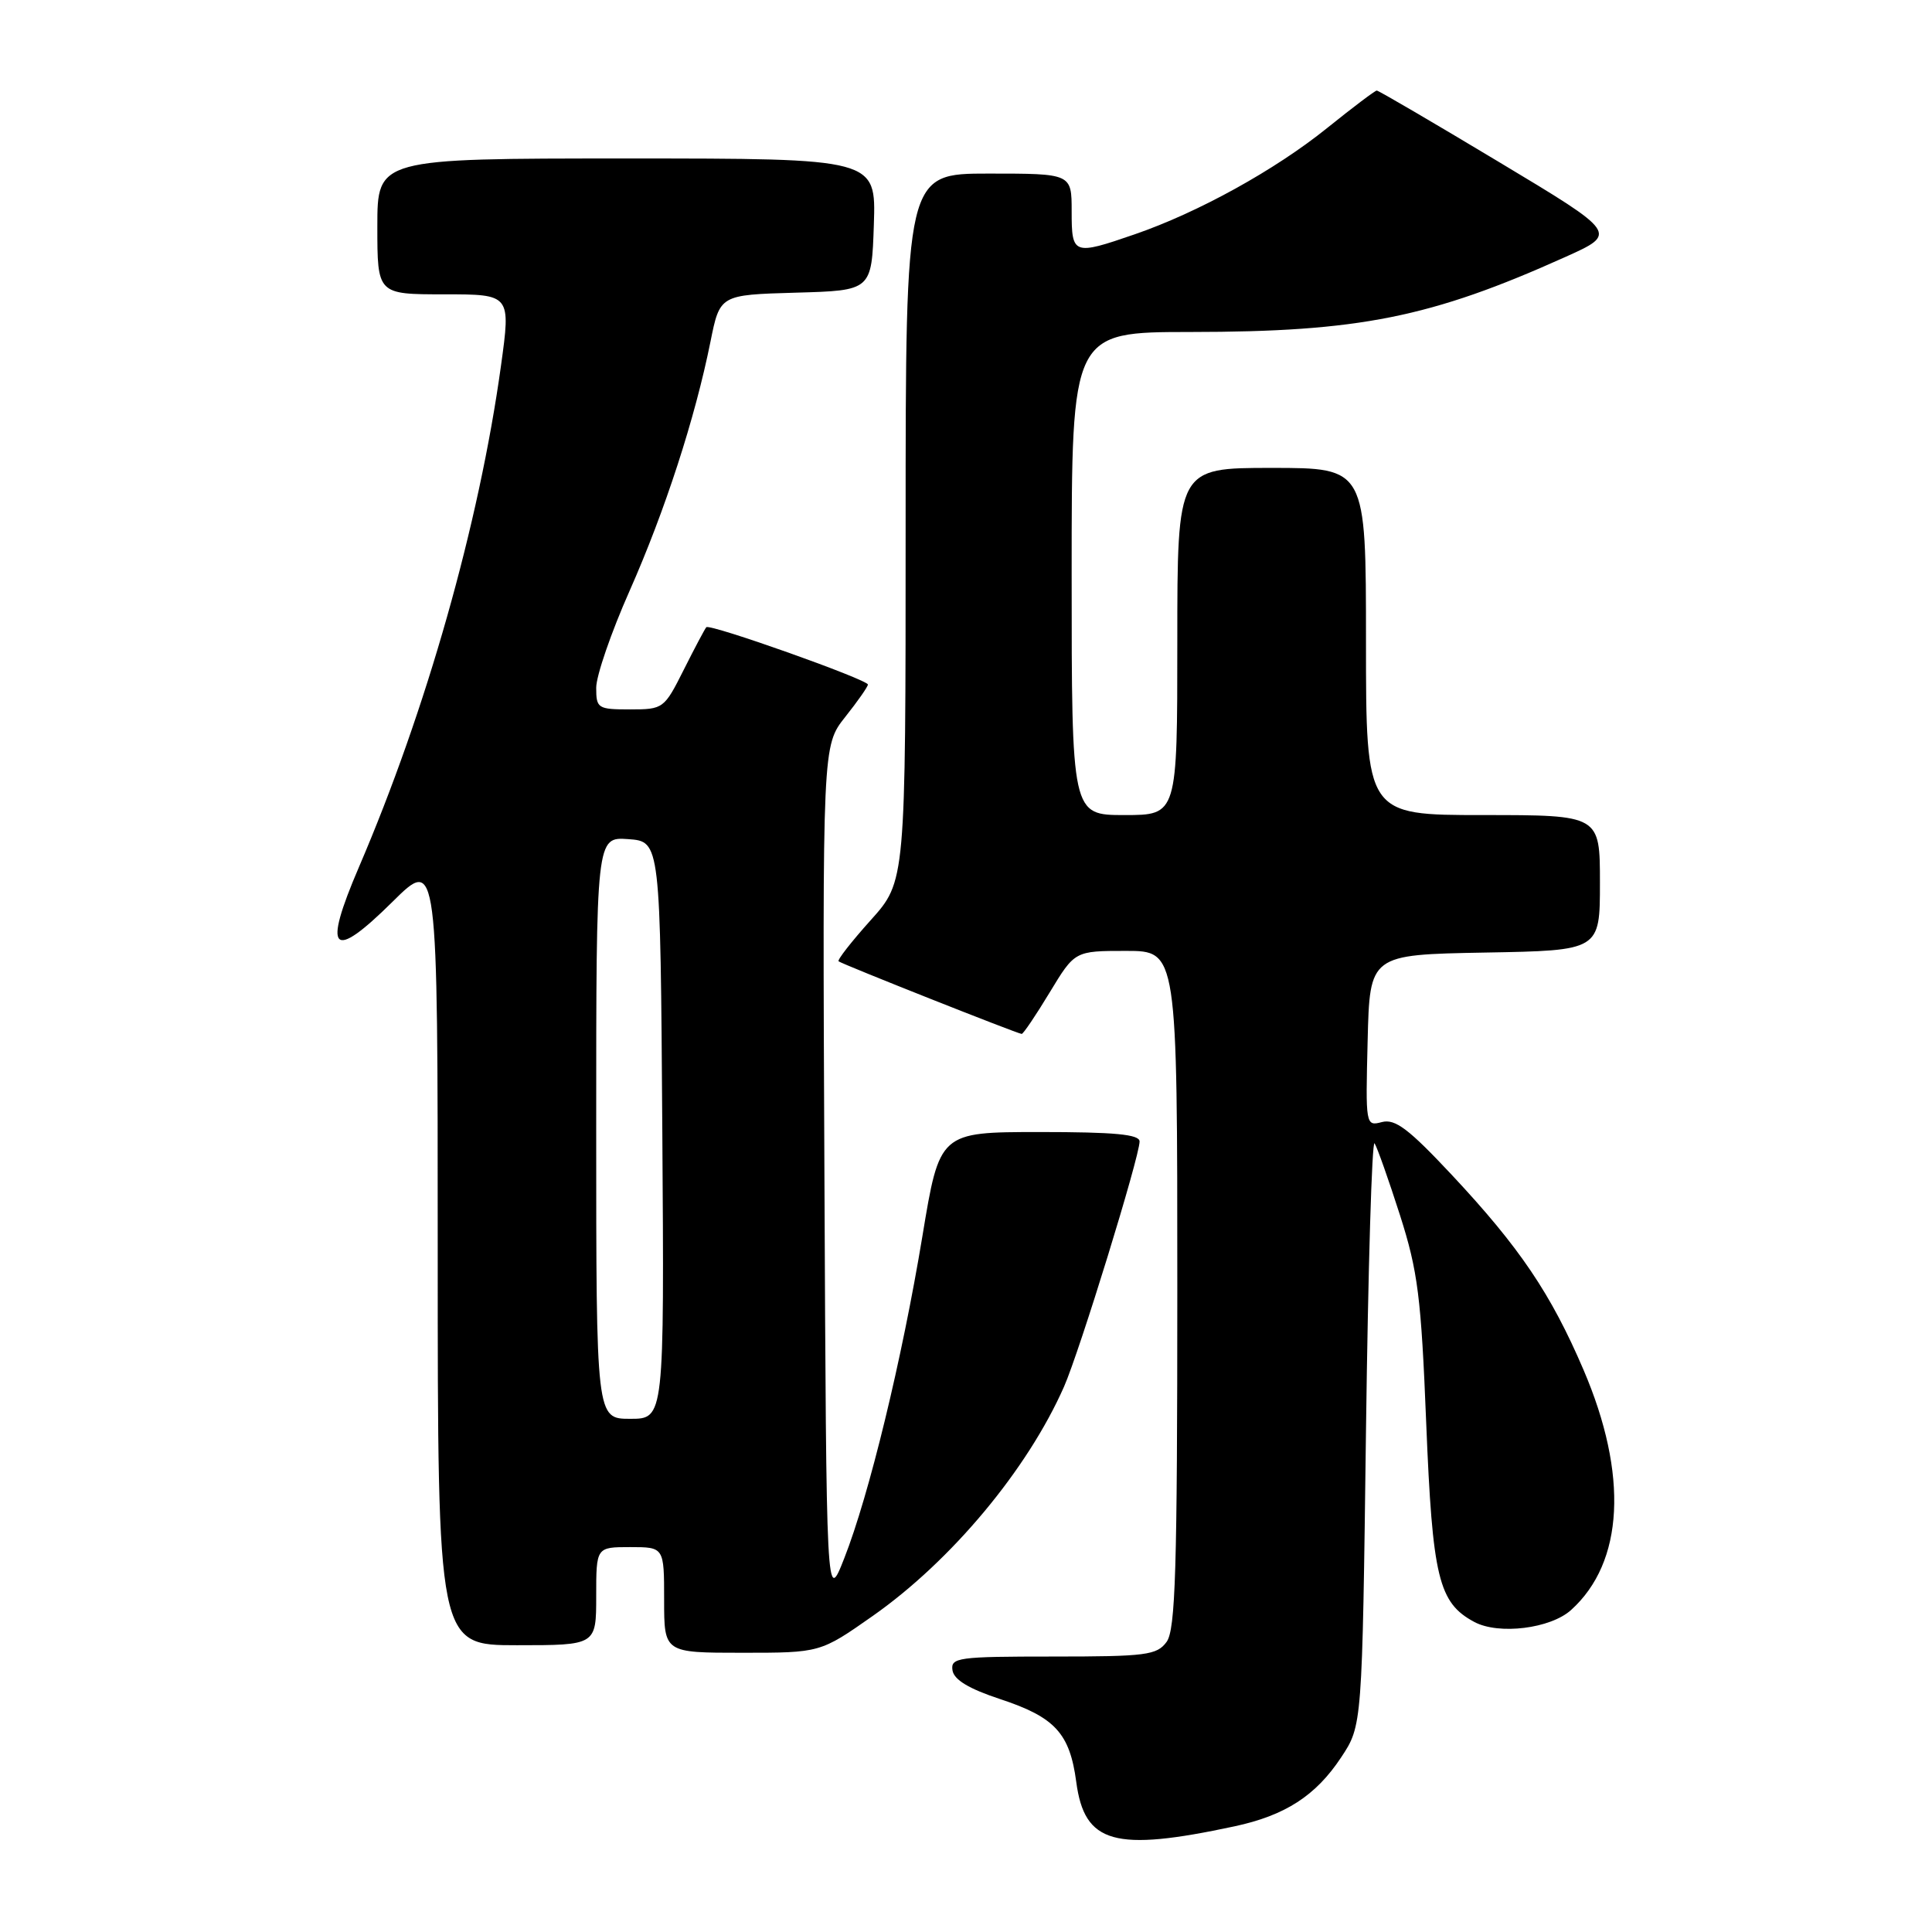 <?xml version="1.0" encoding="UTF-8" standalone="no"?>
<!DOCTYPE svg PUBLIC "-//W3C//DTD SVG 1.1//EN" "http://www.w3.org/Graphics/SVG/1.1/DTD/svg11.dtd" >
<svg xmlns="http://www.w3.org/2000/svg" xmlns:xlink="http://www.w3.org/1999/xlink" version="1.1" viewBox="0 0 256 256">
 <g >
 <path fill="currentColor"
d=" M 163.57 242.00 C 170.30 240.56 174.35 237.94 177.71 232.86 C 180.50 228.65 180.50 228.65 181.00 189.58 C 181.28 168.08 181.79 150.95 182.14 151.50 C 182.49 152.05 184.00 156.32 185.50 161.00 C 187.88 168.45 188.31 171.85 188.98 188.56 C 189.81 209.07 190.61 212.38 195.36 214.92 C 198.59 216.65 205.46 215.80 208.18 213.33 C 215.18 207.01 215.78 195.41 209.82 181.50 C 205.50 171.42 201.37 165.30 192.40 155.71 C 186.67 149.59 184.87 148.22 183.11 148.68 C 180.95 149.25 180.94 149.13 181.22 137.88 C 181.50 126.50 181.50 126.50 196.75 126.22 C 212.00 125.95 212.00 125.95 212.00 116.97 C 212.00 108.00 212.00 108.00 196.50 108.00 C 181.00 108.00 181.00 108.00 181.00 85.00 C 181.00 62.00 181.00 62.00 168.50 62.00 C 156.00 62.00 156.00 62.00 156.00 85.00 C 156.00 108.00 156.00 108.00 149.00 108.00 C 142.00 108.00 142.00 108.00 142.00 76.00 C 142.00 44.00 142.00 44.00 157.75 43.99 C 180.08 43.98 189.58 42.08 207.44 34.04 C 214.37 30.92 214.37 30.92 198.61 21.46 C 189.95 16.26 182.67 12.00 182.43 12.00 C 182.20 12.00 179.25 14.23 175.87 16.95 C 168.95 22.53 158.75 28.16 150.35 31.05 C 142.20 33.86 142.00 33.78 142.00 28.00 C 142.00 23.00 142.00 23.00 131.00 23.00 C 120.00 23.00 120.00 23.00 120.00 69.89 C 120.00 116.78 120.00 116.78 115.37 121.93 C 112.83 124.76 110.91 127.21 111.12 127.38 C 111.61 127.77 134.89 137.00 135.38 137.00 C 135.59 137.00 137.26 134.53 139.09 131.50 C 142.42 126.00 142.42 126.00 149.21 126.00 C 156.00 126.00 156.00 126.00 156.00 170.81 C 156.00 207.96 155.76 215.95 154.58 217.56 C 153.29 219.32 151.86 219.50 139.54 219.50 C 126.92 219.50 125.95 219.63 126.21 221.33 C 126.41 222.58 128.38 223.77 132.50 225.13 C 139.79 227.53 141.75 229.66 142.61 236.12 C 143.70 244.30 147.65 245.41 163.57 242.00 Z  M 115.66 214.11 C 126.08 206.79 136.15 194.71 140.99 183.74 C 143.04 179.09 151.00 153.26 151.00 151.25 C 151.00 150.31 147.69 150.00 137.75 150.00 C 124.50 150.01 124.50 150.01 122.22 163.82 C 119.52 180.14 115.16 198.12 111.86 206.50 C 109.50 212.50 109.50 212.50 109.24 155.65 C 108.98 98.81 108.98 98.81 111.99 95.01 C 113.65 92.92 115.00 90.99 115.00 90.71 C 115.00 90.05 94.05 82.61 93.59 83.11 C 93.40 83.32 92.05 85.86 90.60 88.75 C 88.01 93.91 87.89 94.00 83.48 94.00 C 79.21 94.00 79.00 93.86 79.00 91.13 C 79.00 89.55 80.99 83.77 83.42 78.30 C 88.12 67.68 92.10 55.42 94.14 45.28 C 95.39 39.07 95.39 39.07 105.44 38.78 C 115.50 38.50 115.50 38.50 115.79 29.75 C 116.08 21.00 116.08 21.00 83.04 21.00 C 50.00 21.00 50.00 21.00 50.00 30.00 C 50.00 39.00 50.00 39.00 58.85 39.00 C 67.69 39.00 67.69 39.00 66.38 48.48 C 63.48 69.43 56.49 94.09 47.55 114.92 C 42.72 126.17 43.97 127.45 52.01 119.49 C 58.00 113.56 58.00 113.56 58.00 165.78 C 58.00 218.00 58.00 218.00 68.50 218.00 C 79.00 218.00 79.00 218.00 79.00 211.50 C 79.00 205.00 79.00 205.00 83.50 205.00 C 88.00 205.00 88.00 205.00 88.00 212.00 C 88.00 219.00 88.00 219.00 98.34 219.00 C 108.69 219.00 108.69 219.00 115.66 214.11 Z  M 79.00 149.44 C 79.00 110.89 79.00 110.89 83.25 111.19 C 87.50 111.50 87.50 111.50 87.76 149.75 C 88.02 188.00 88.02 188.00 83.51 188.00 C 79.00 188.00 79.00 188.00 79.00 149.44 Z "/>
</g>
</svg>